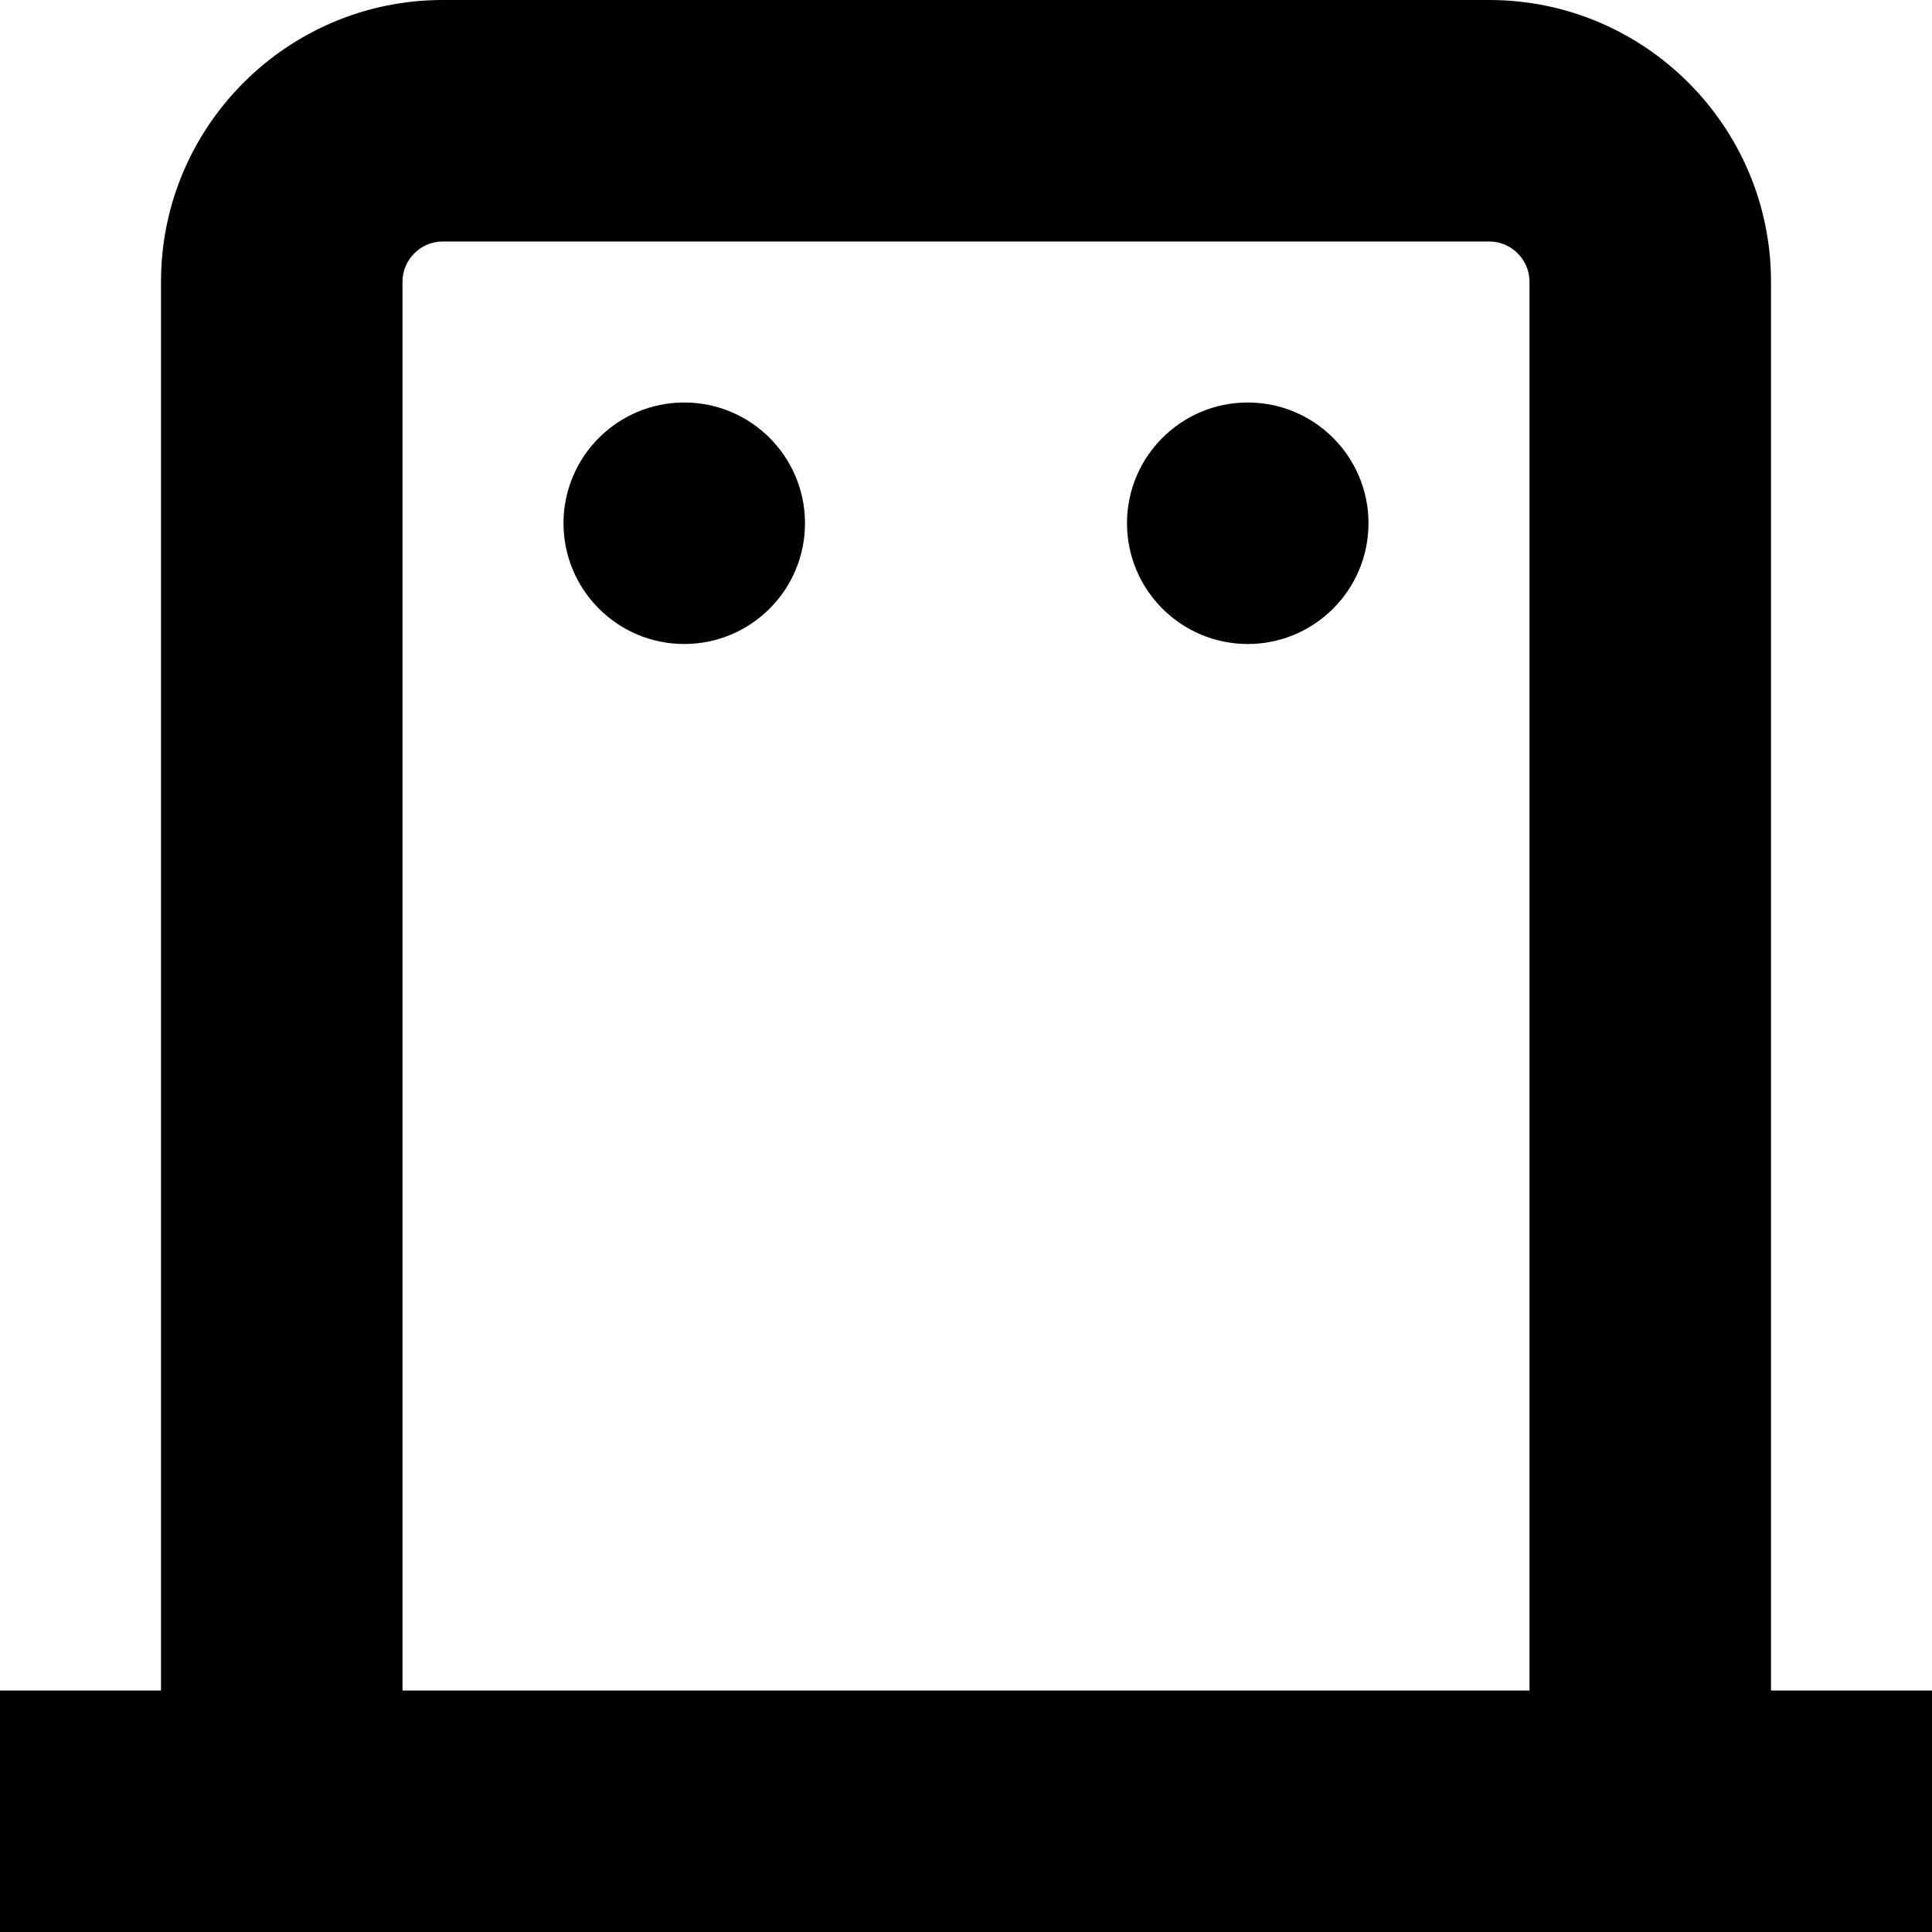 <?xml version="1.0" encoding="UTF-8"?>
<svg xmlns="http://www.w3.org/2000/svg" id="Layer_1" data-name="Layer 1" viewBox="0 0 24 24">
  <path d="m22,21V3.5c0-1.93-1.57-3.5-3.5-3.5H5.5c-1.93,0-3.5,1.57-3.5,3.5v17.5H0v3h24v-3h-2ZM5,3.5c0-.275.225-.5.5-.5h13c.275,0,.5.225.5.5v17.5H5V3.5Zm5,3c0,.828-.672,1.5-1.5,1.5s-1.5-.672-1.5-1.5.672-1.5,1.5-1.5,1.5.672,1.5,1.5Zm7,0c0,.828-.672,1.5-1.5,1.5s-1.5-.672-1.5-1.5.672-1.5,1.5-1.5,1.5.672,1.5,1.5Z"/>
</svg>
